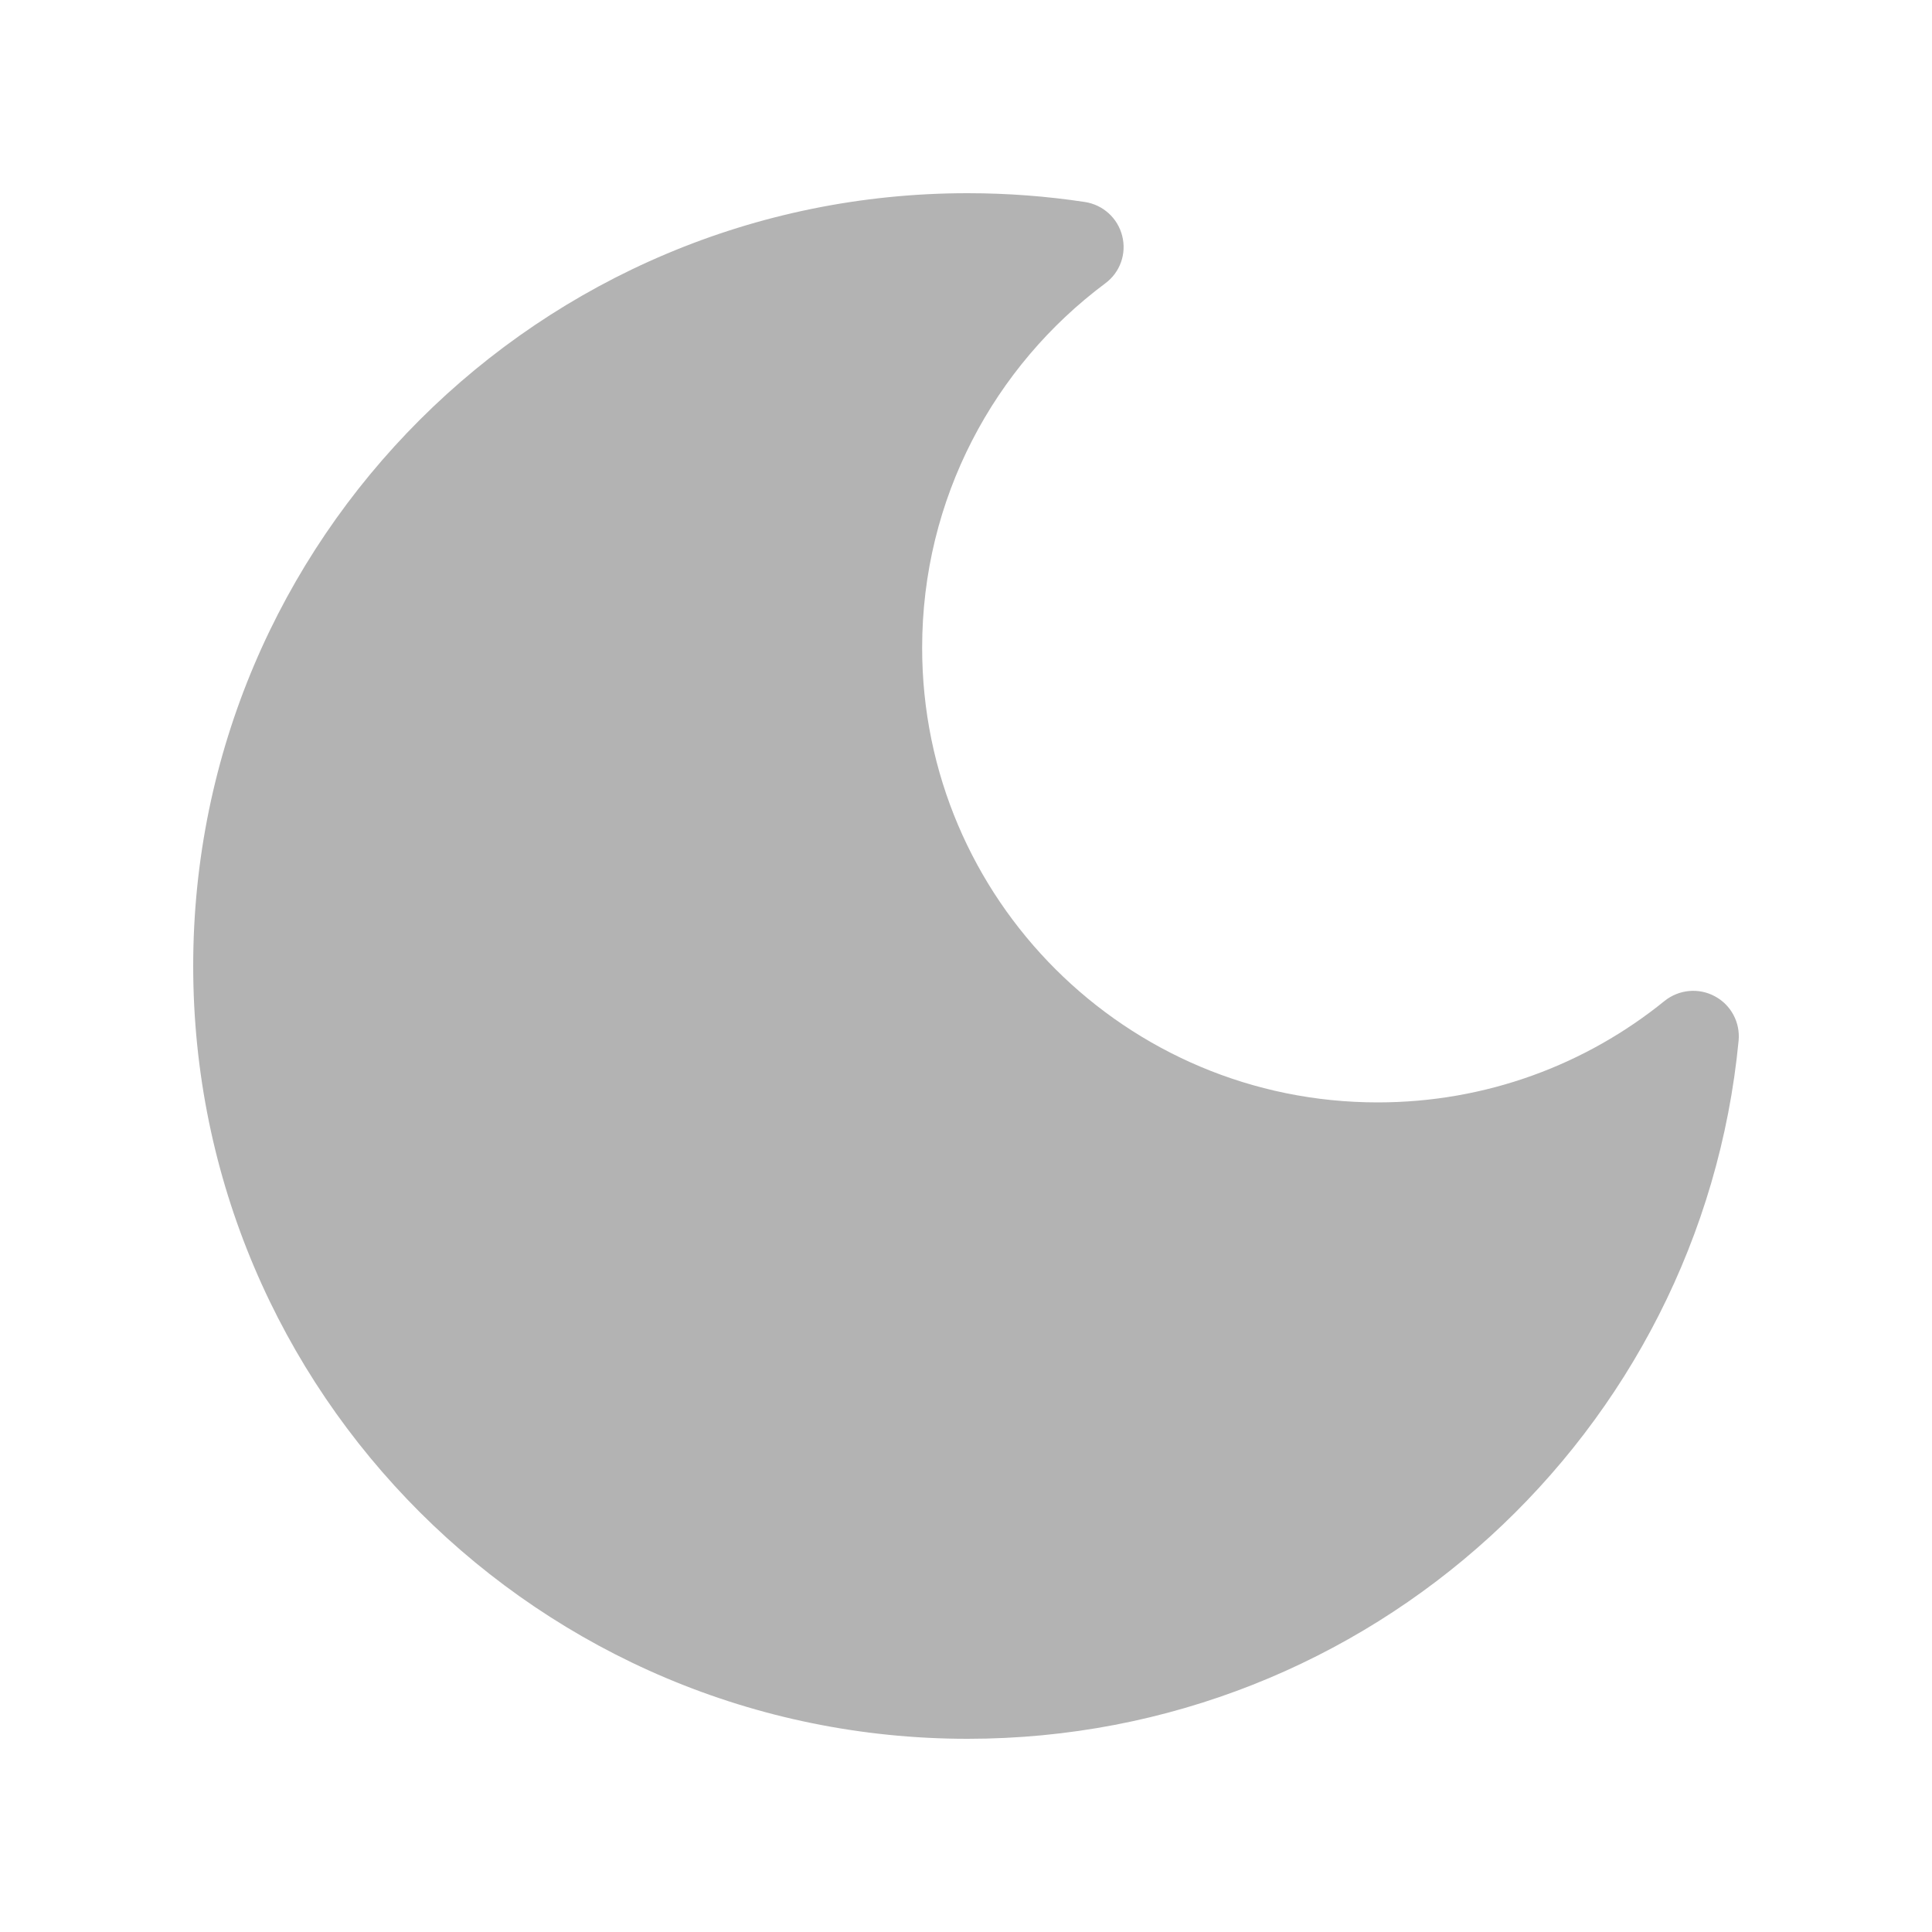 <svg width="20" height="20" viewBox="0 0 20 20" fill="none" xmlns="http://www.w3.org/2000/svg">
<path d="M10.017 2C5.59 2 2 5.582 2 10C2 14.418 5.59 18 10.017 18C14.184 18 17.608 14.829 17.998 10.773C18.016 10.584 17.919 10.402 17.751 10.313C17.584 10.223 17.379 10.243 17.231 10.362C16.42 11.019 15.388 11.412 14.262 11.412C11.657 11.412 9.546 9.305 9.546 6.706C9.546 5.162 10.29 3.792 11.442 2.933C11.595 2.82 11.664 2.626 11.617 2.442C11.571 2.258 11.419 2.12 11.231 2.091C10.835 2.031 10.43 2 10.017 2Z" fill="#B3B3B3"/>
</svg>
